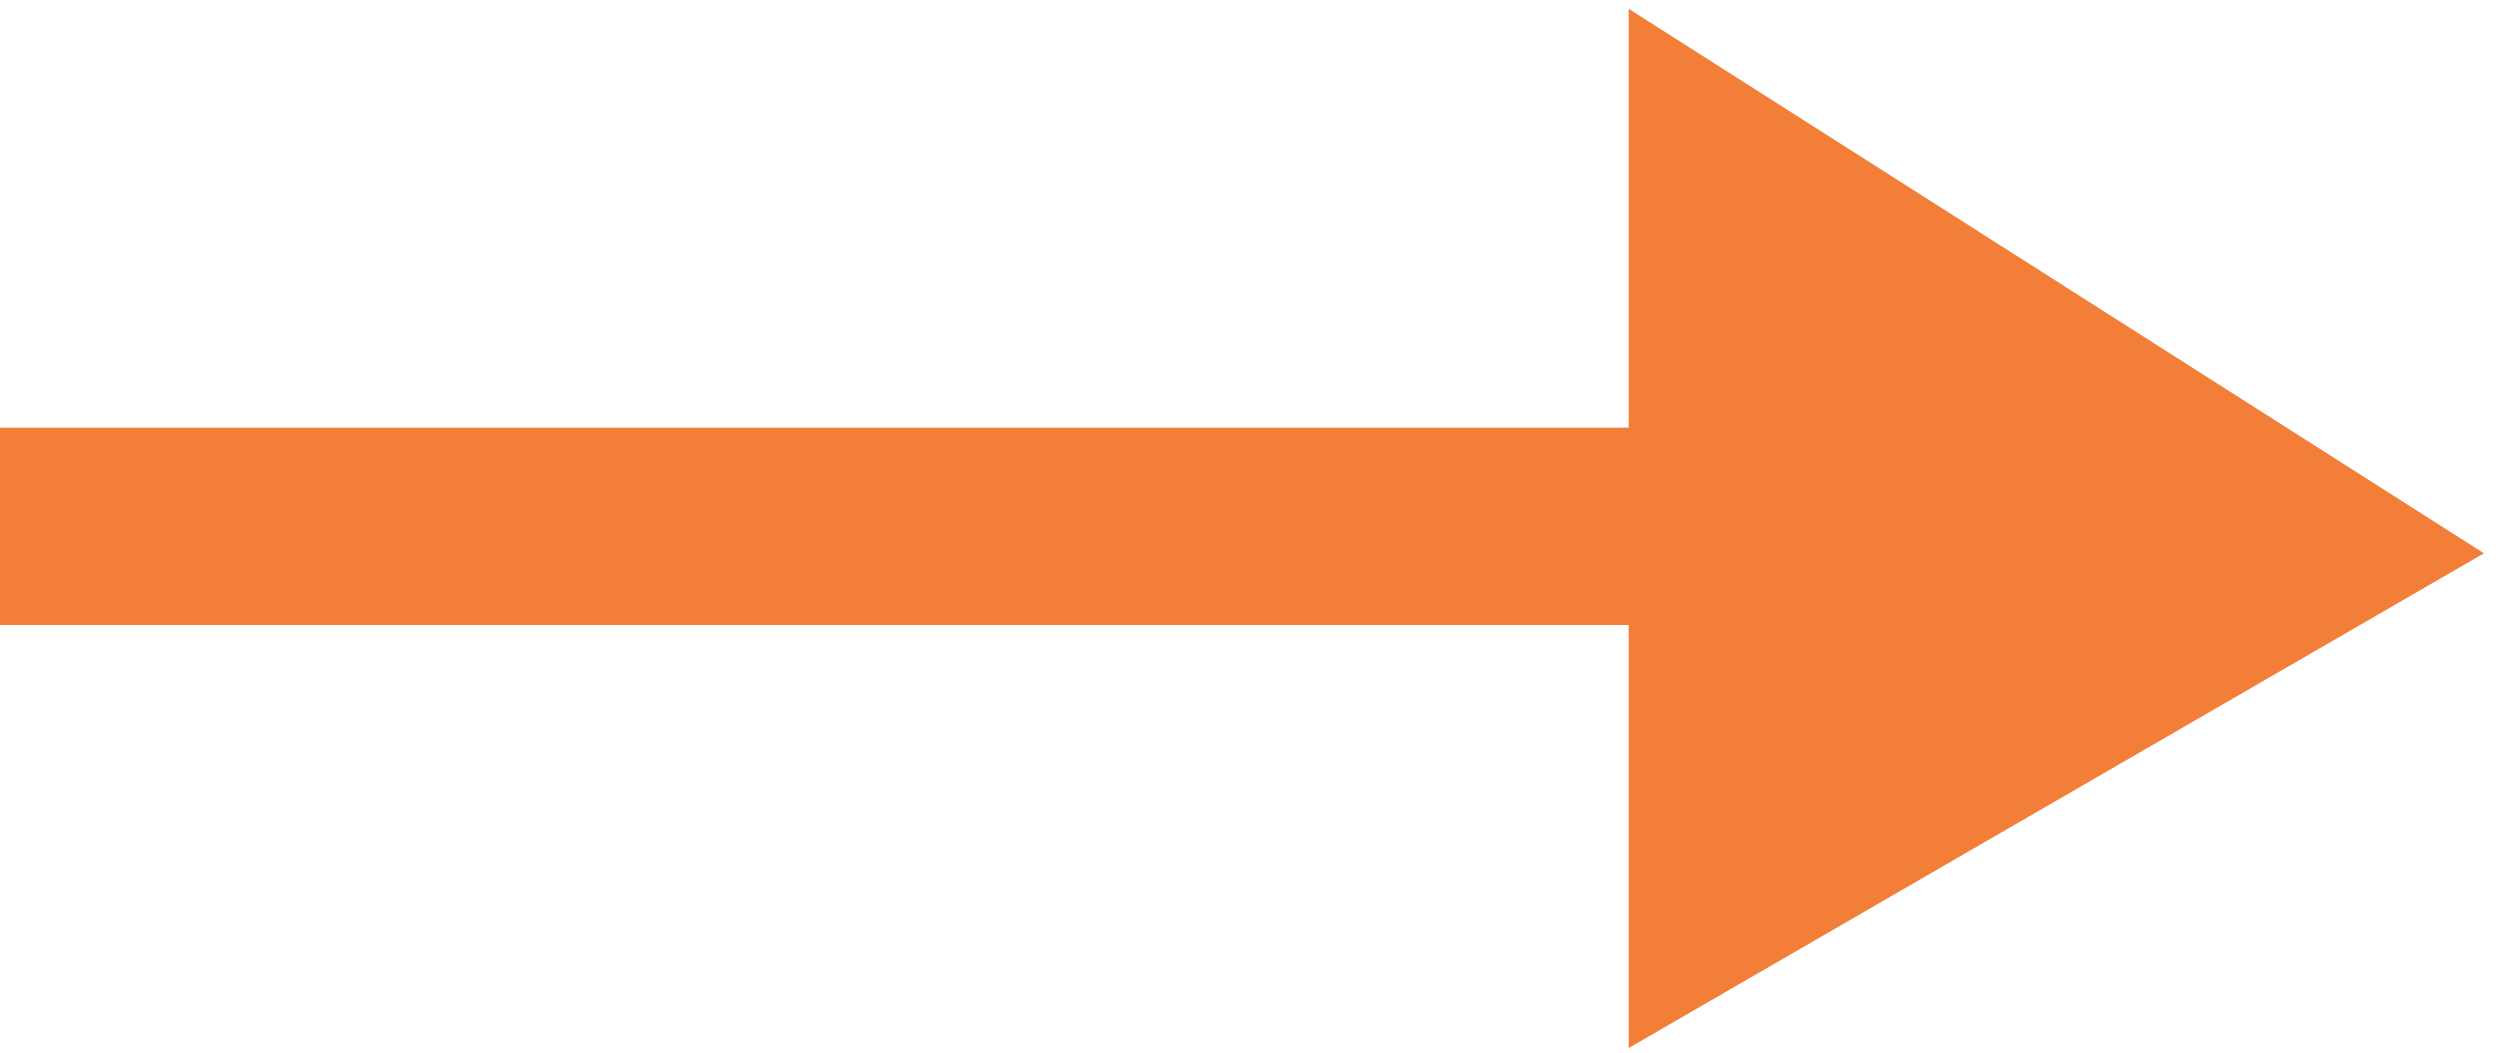 <?xml version="1.0" encoding="UTF-8" standalone="no"?>
<svg width="19px" height="8px" viewBox="0 0 19 8" version="1.1" xmlns="http://www.w3.org/2000/svg" xmlns:xlink="http://www.w3.org/1999/xlink">
    <!-- Generator: sketchtool 40.2 (33826) - http://www.bohemiancoding.com/sketch -->
    <title>4372579E-F49A-48FD-AF98-92F5170534BC</title>
    <desc>Created with sketchtool.</desc>
    <defs></defs>
    <g id="Desktop" stroke="none" stroke-width="1" fill="none" fill-rule="evenodd">
        <g id="01_Home" transform="translate(-38, -664)">
            <g id="Group-11" transform="translate(0, -30)">
                <g id="Group-30" transform="translate(38, 694)">
                    <path d="M14.864,4 L0,4" id="Shape" stroke="#F27E37" stroke-width="1.5"></path>
                    <polygon id="Path-5" fill="#F27E37" points="12.378 0.067 18.878 4.205 12.378 7.965"></polygon>
                </g>
            </g>
        </g>
    </g>
</svg>